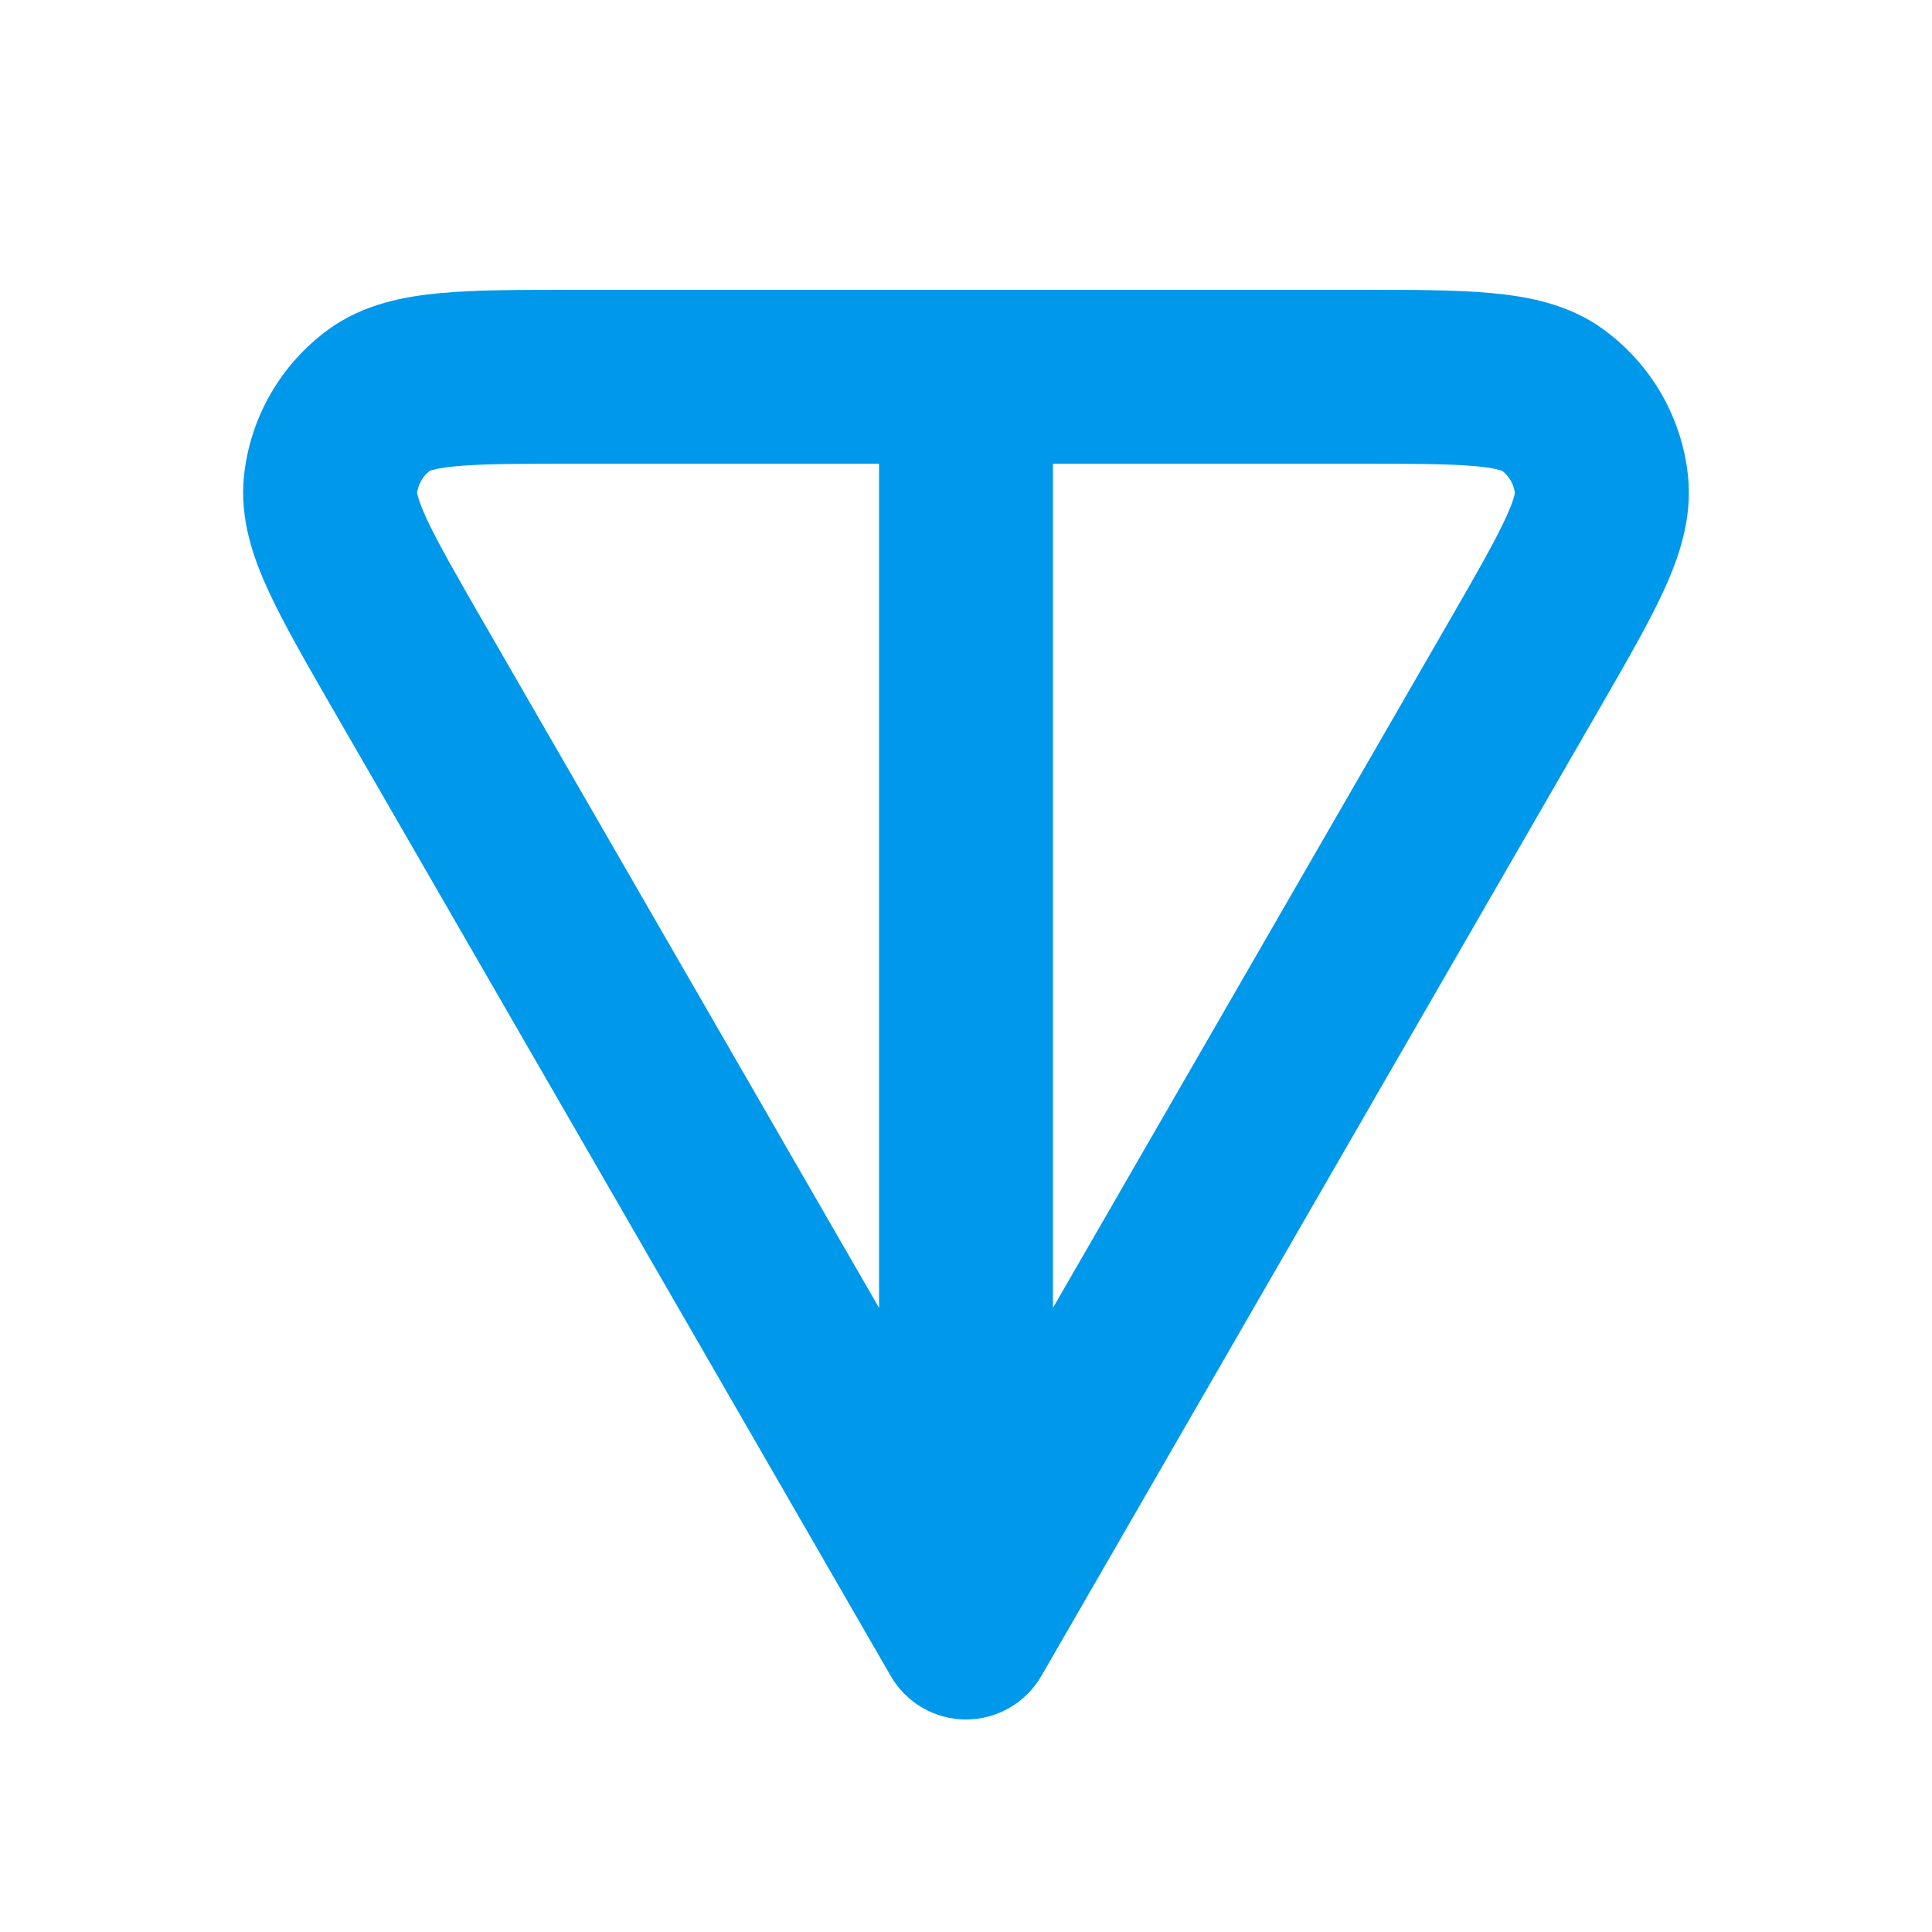 <svg width="20" height="20" viewBox="0 0 20 20" fill="none" xmlns="http://www.w3.org/2000/svg">
    <path fill-rule="evenodd" clip-rule="evenodd" d="M5.922 3H14.078C14.611 3 15.072 3 15.439 3.034C15.81 3.068 16.235 3.145 16.599 3.41C17.092 3.769 17.41 4.319 17.474 4.925C17.521 5.373 17.377 5.779 17.221 6.118C17.067 6.453 16.836 6.852 16.57 7.314L10.78 17.35C10.619 17.628 10.322 17.8 10 17.8C9.678 17.8 9.381 17.628 9.221 17.35L3.43 7.314C3.164 6.852 2.934 6.453 2.78 6.118C2.623 5.779 2.479 5.373 2.526 4.925C2.59 4.319 2.908 3.769 3.401 3.41C3.766 3.145 4.19 3.068 4.561 3.034C4.928 3 5.389 3 5.922 3ZM4.449 4.874C4.377 4.93 4.33 5.012 4.318 5.102C4.321 5.119 4.336 5.194 4.414 5.365C4.53 5.615 4.717 5.942 5.01 6.45L9.1 13.539V4.8H5.963C5.377 4.8 5 4.801 4.726 4.826C4.538 4.843 4.466 4.868 4.449 4.874ZM10.9 4.8V13.539L14.99 6.45C15.283 5.942 15.47 5.615 15.586 5.365C15.665 5.194 15.68 5.119 15.682 5.102C15.67 5.012 15.623 4.93 15.551 4.874C15.534 4.868 15.462 4.843 15.275 4.826C15 4.801 14.623 4.8 14.037 4.8H10.9Z" fill="#0098EA"/>
</svg>
